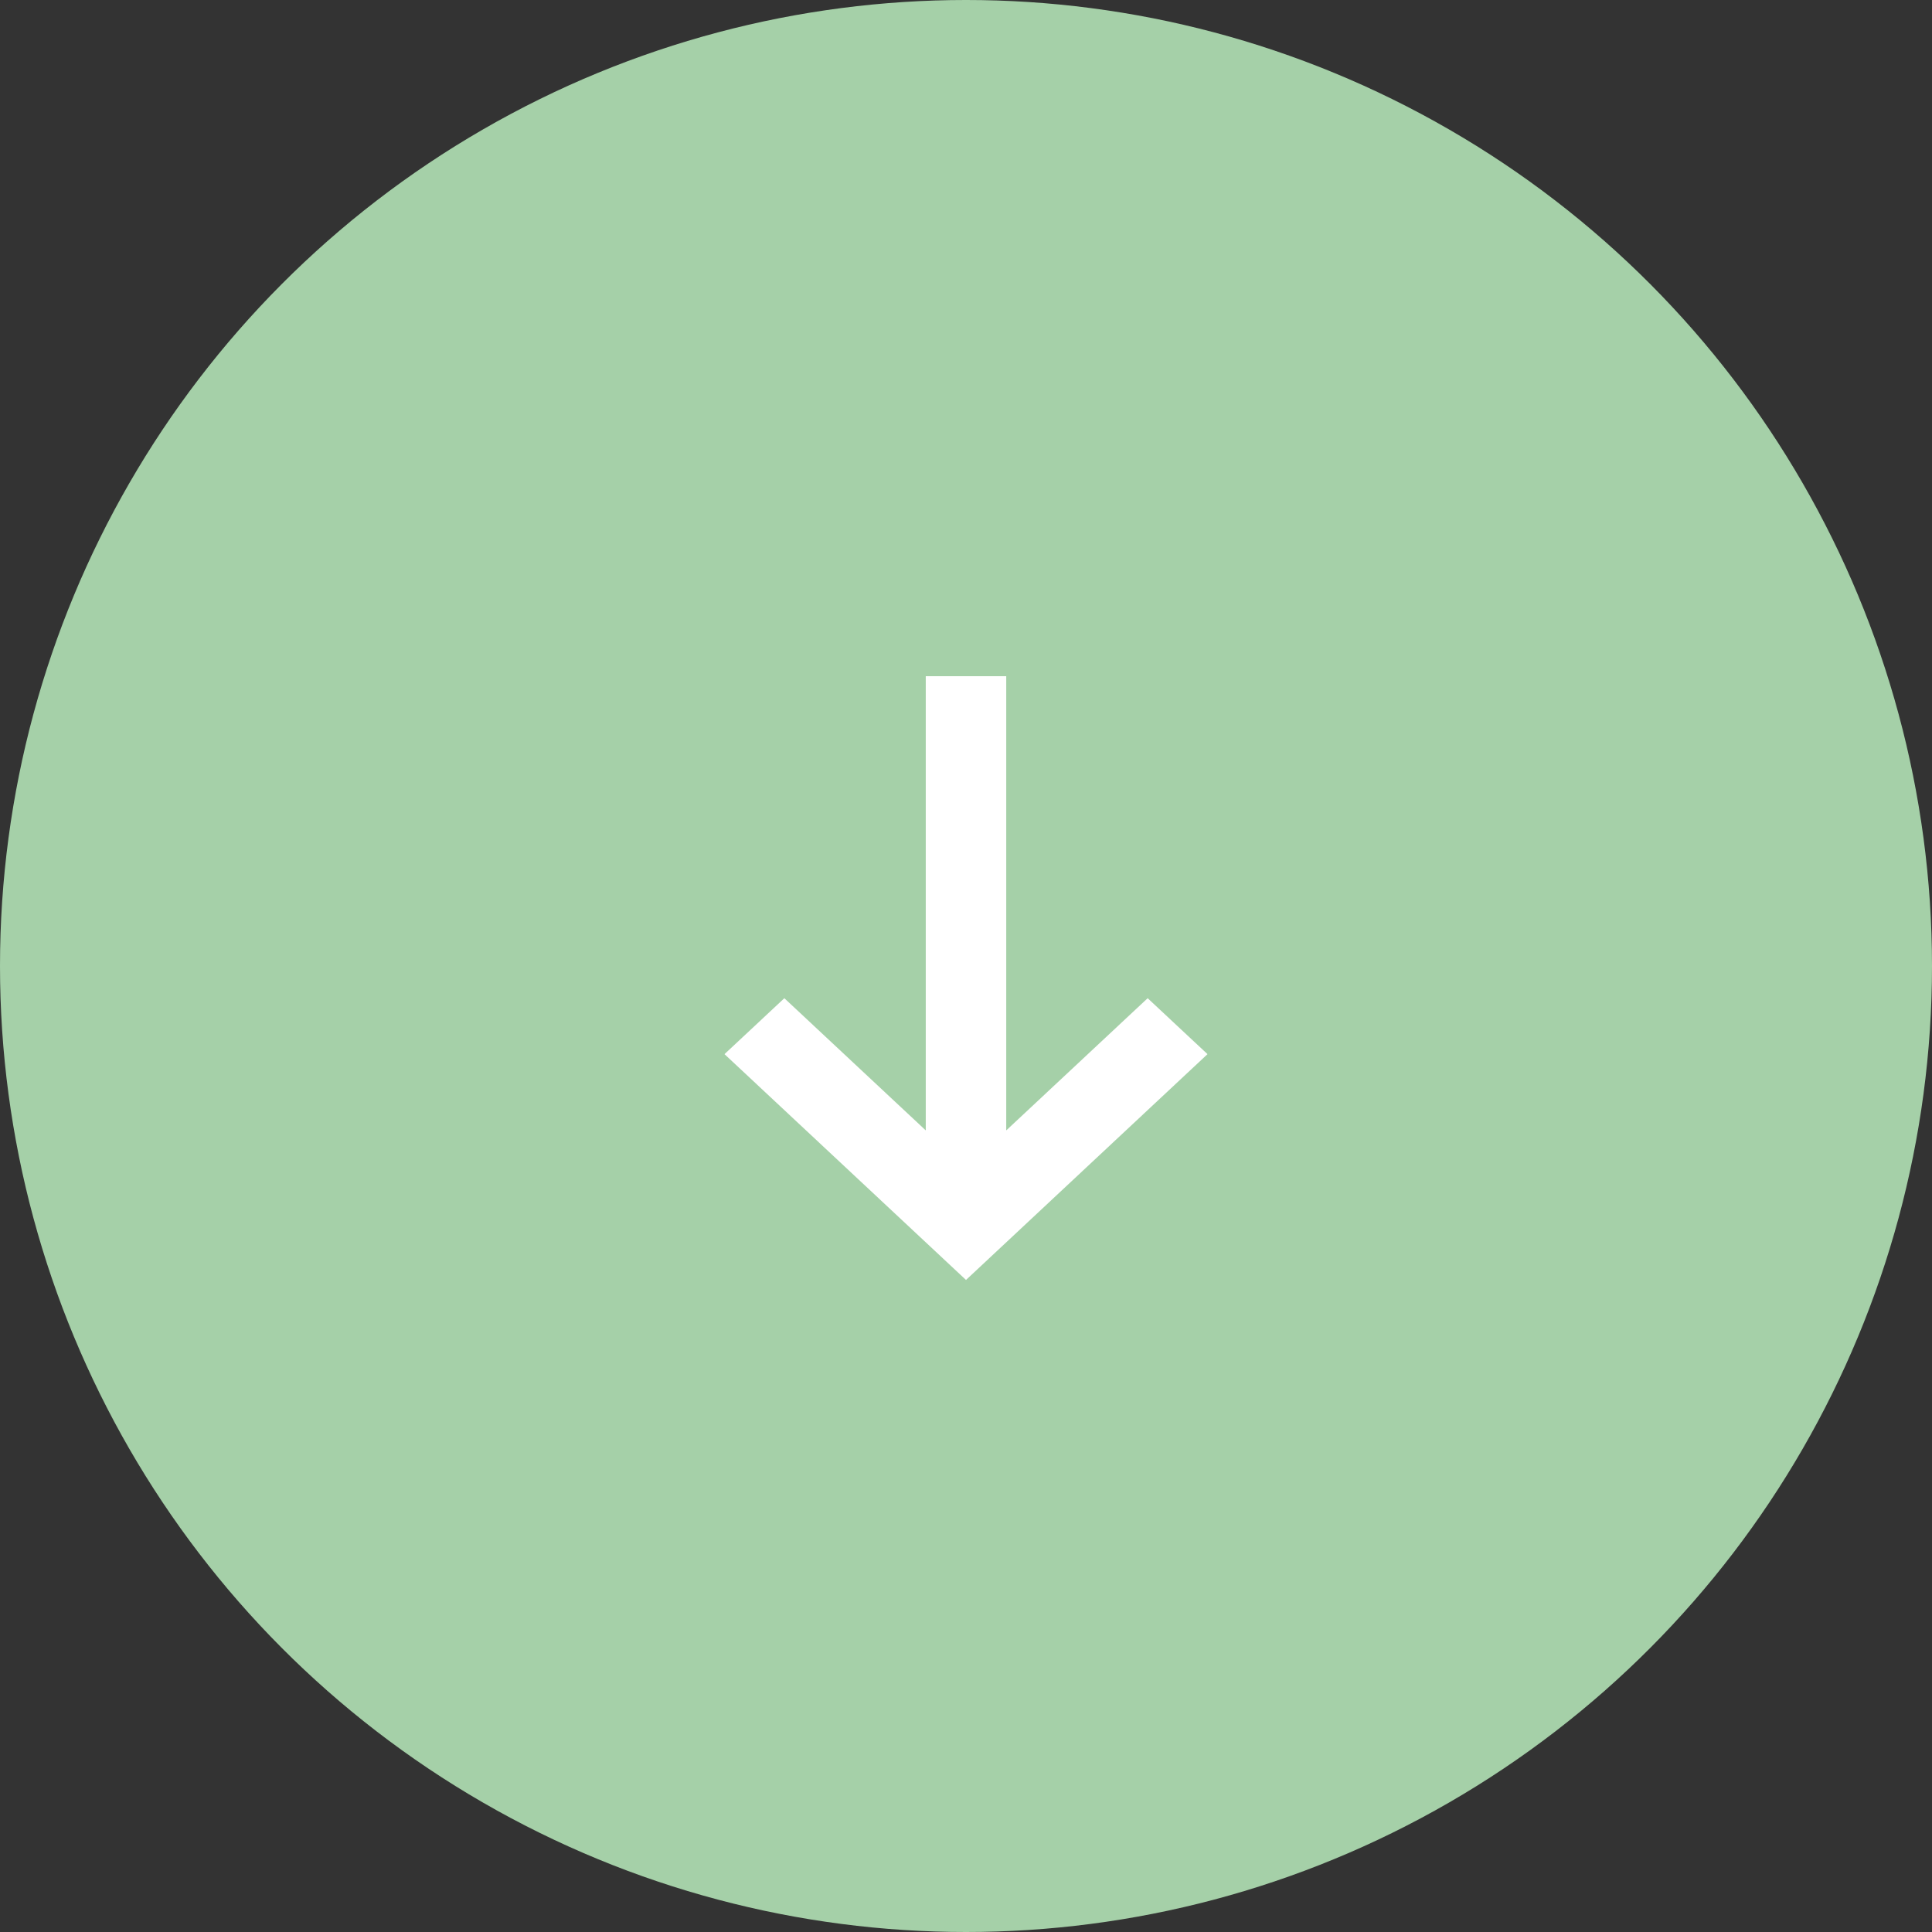 <svg width="40" height="40" viewBox="0 0 40 40" fill="none" xmlns="http://www.w3.org/2000/svg">
<rect x="0" y="0" width="40" height="40" fill="#333333" stroke="none"/>
<circle cx="20" cy="20" r="20" fill="#A5D0A8"/>
<g clip-path="url(#clip0)">
<path d="M20.833 23.404L23.761 20.667L25 21.825L20 26.5L15 21.825L16.239 20.667L19.167 23.404L19.167 14L20.833 14L20.833 23.404Z" fill="white"/>
</g>
<defs>
<clipPath id="clip0">
<rect width="10" height="12.5" fill="white" transform="translate(25 26.5) rotate(-180)"/>
</clipPath>
</defs>
</svg>
